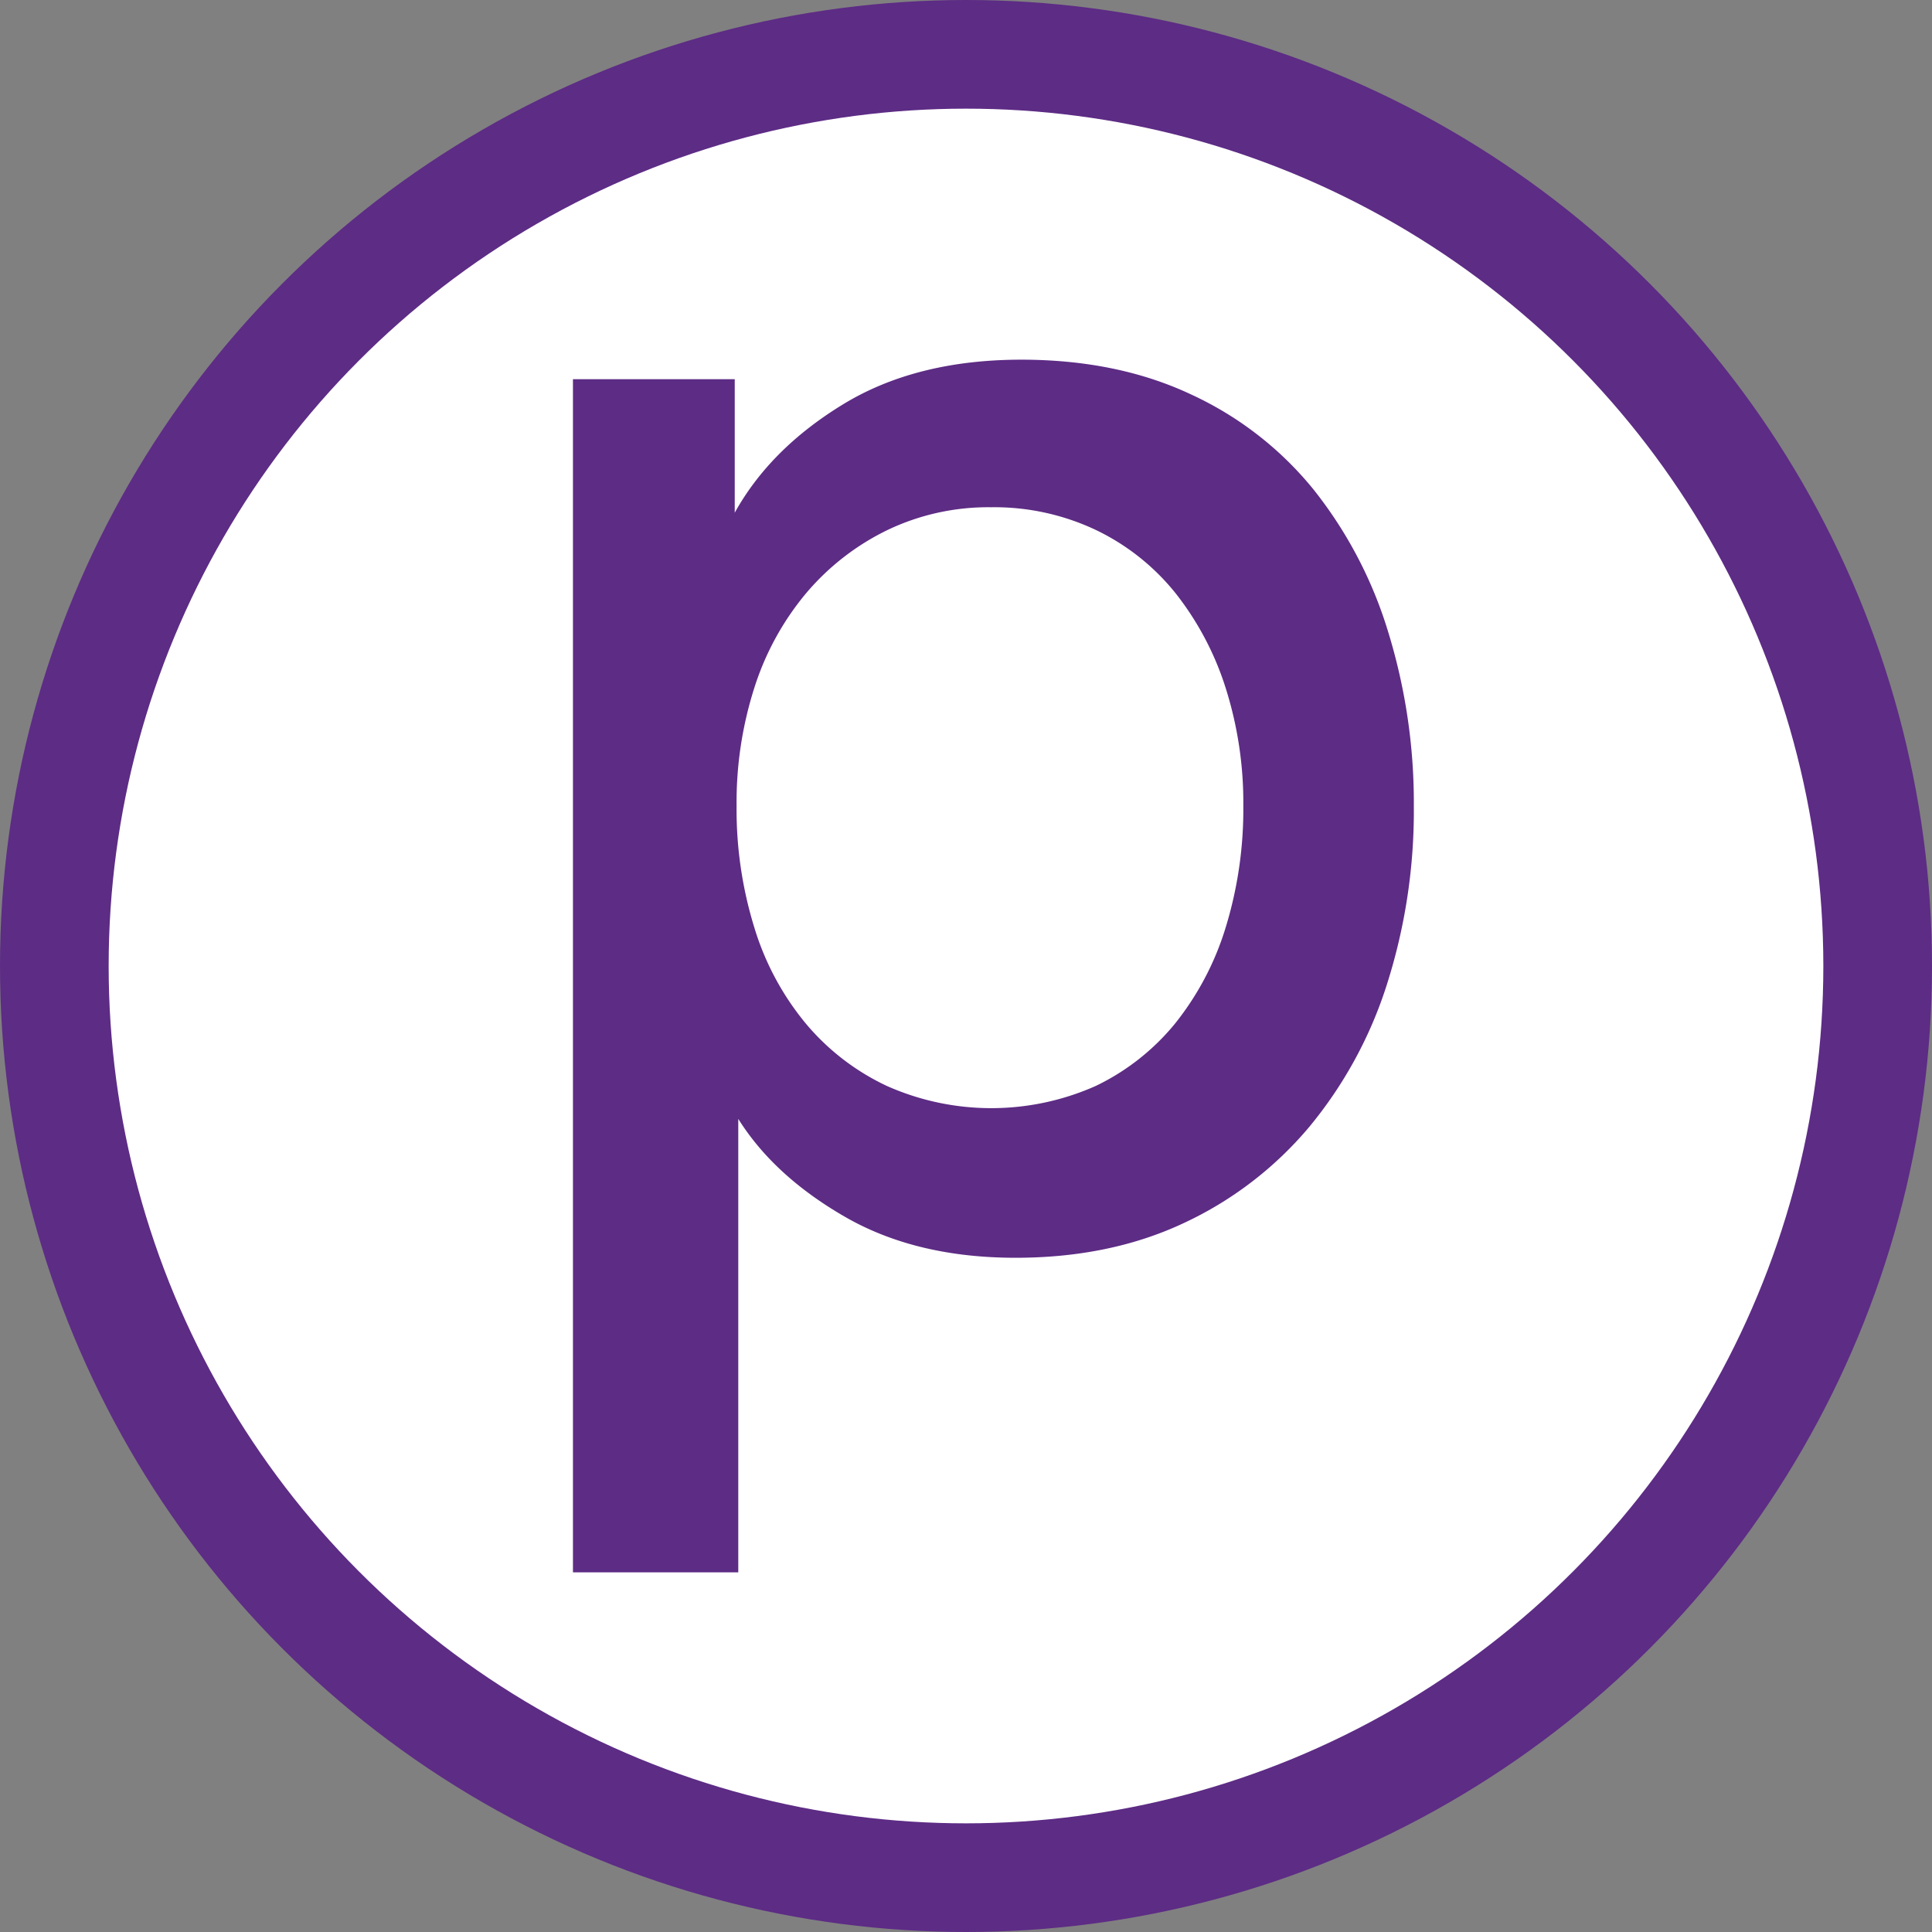 <svg xmlns="http://www.w3.org/2000/svg" viewBox="0 0 491.98 491.98"><rect x="0" y="0" width="491.98" height="491.98" fill="#808080" stroke="none"/><defs><style>.cls-1{fill:#5d2c85;}.cls-2{fill:#fff;}</style></defs><title>Asset 2</title><g id="Layer_2" data-name="Layer 2"><g id="Layer_1-2" data-name="Layer 1"><circle class="cls-1" cx="245.99" cy="245.99" r="245.99"/><circle class="cls-2" cx="245.99" cy="245.99" r="218.32"/><path class="cls-1" d="M145.9,400.39V96.56h41.2v34q9.05-16.3,27.62-27.62T260,91.59q24.46,0,43.26,8.83a87,87,0,0,1,31.22,24.22,108.94,108.94,0,0,1,19,36.22,147.75,147.75,0,0,1,6.55,44.37,145.54,145.54,0,0,1-6.8,45.28A108.22,108.22,0,0,1,333.37,287a92.84,92.84,0,0,1-31.94,24.46q-18.78,8.82-42.78,8.83-25.37,0-43.46-10.42T188,284.92V400.39ZM316.61,205.23a96.65,96.65,0,0,0-4.52-30.11,75.94,75.94,0,0,0-12.69-24,58.3,58.3,0,0,0-20.14-16.07,60.49,60.49,0,0,0-26.94-5.88,59.42,59.42,0,0,0-26.49,5.88,63.21,63.21,0,0,0-20.6,16.07,71,71,0,0,0-13.13,24,95.89,95.89,0,0,0-4.53,30.11,101.76,101.76,0,0,0,4.53,31,70.19,70.19,0,0,0,13.13,24.45,60.34,60.34,0,0,0,20.6,15.85,65.38,65.38,0,0,0,53.21,0,59.1,59.1,0,0,0,20.16-15.85,73.38,73.38,0,0,0,12.9-24.45A102.57,102.57,0,0,0,316.61,205.23Z"/></g></g></svg>